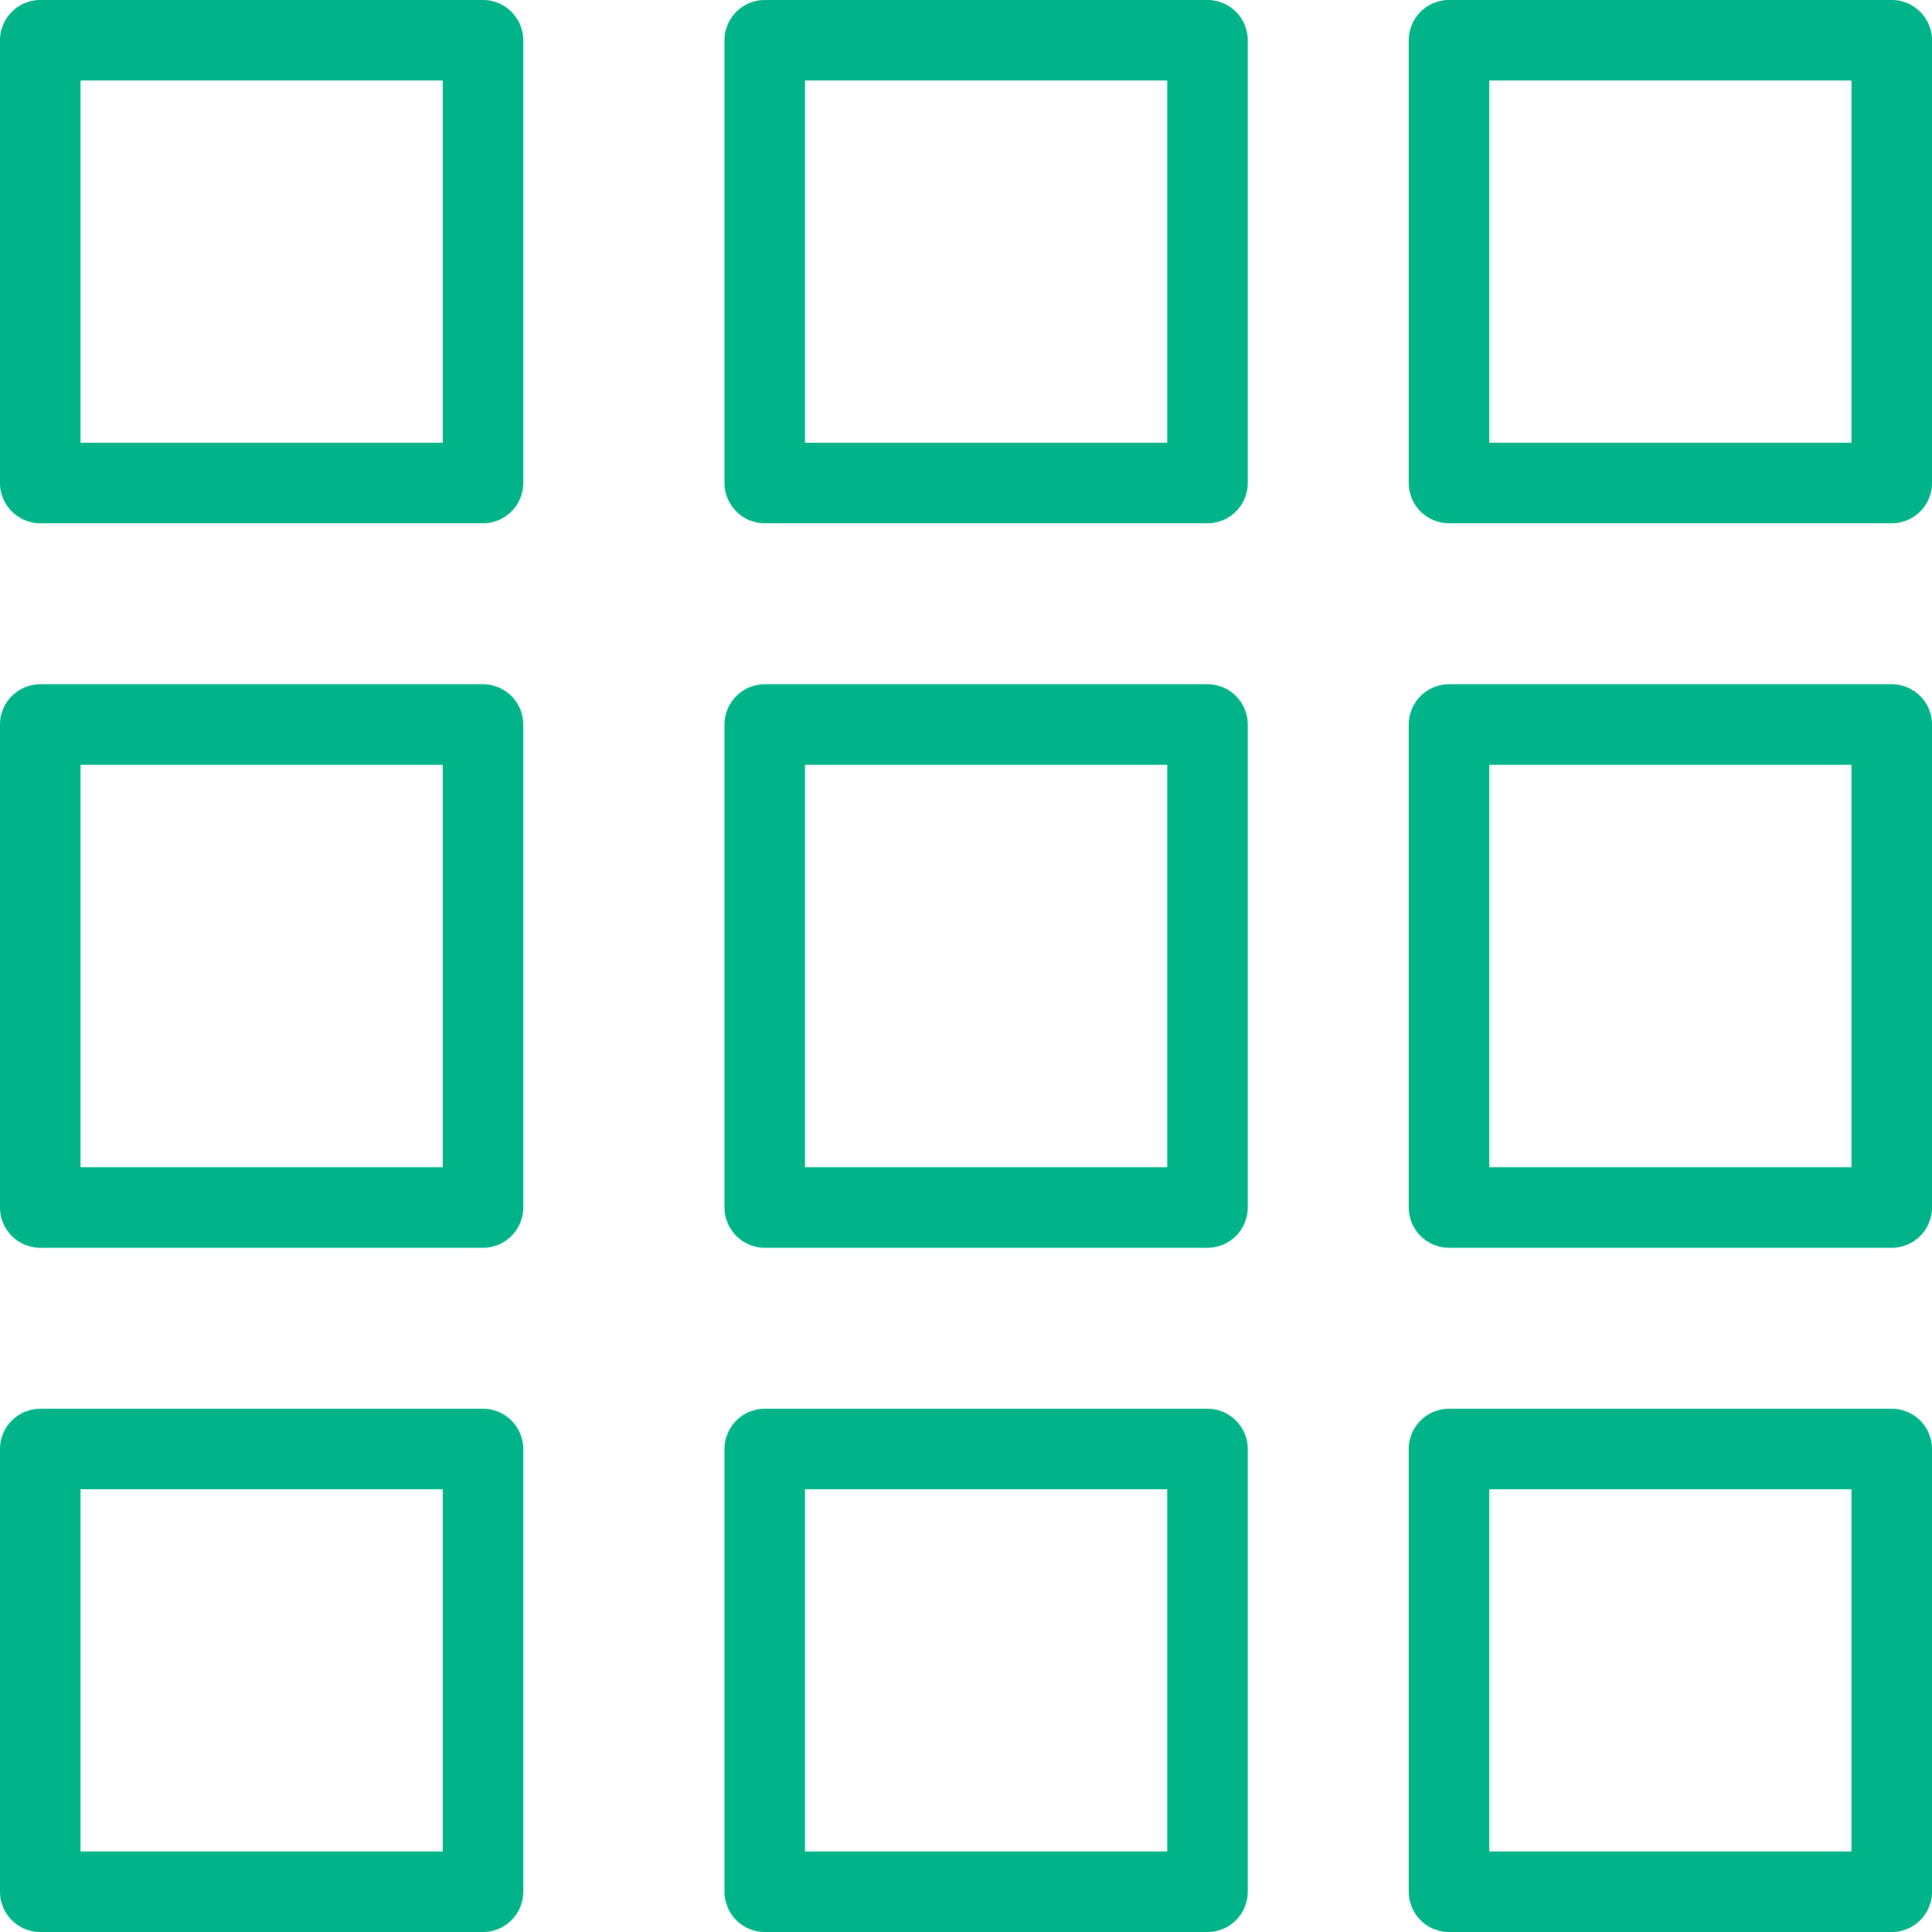 <svg xmlns="http://www.w3.org/2000/svg" width="48" height="48" viewBox="0 0 48 48">
  <g fill="none" fill-rule="evenodd" stroke="#00B388" stroke-width="2" transform="translate(1 1)" stroke-linecap="round" stroke-linejoin="round">
    <rect width="11" height="11" y="35"/>
    <rect width="11" height="12" y="17"/>
    <rect width="11" height="11"/>
    <rect width="11" height="11" x="18" y="35"/>
    <rect width="11" height="12" x="18" y="17"/>
    <rect width="11" height="11" x="18"/>
    <rect width="11" height="11" x="35" y="35"/>
    <rect width="11" height="12" x="35" y="17"/>
    <rect width="11" height="11" x="35"/>
  </g>
</svg>
